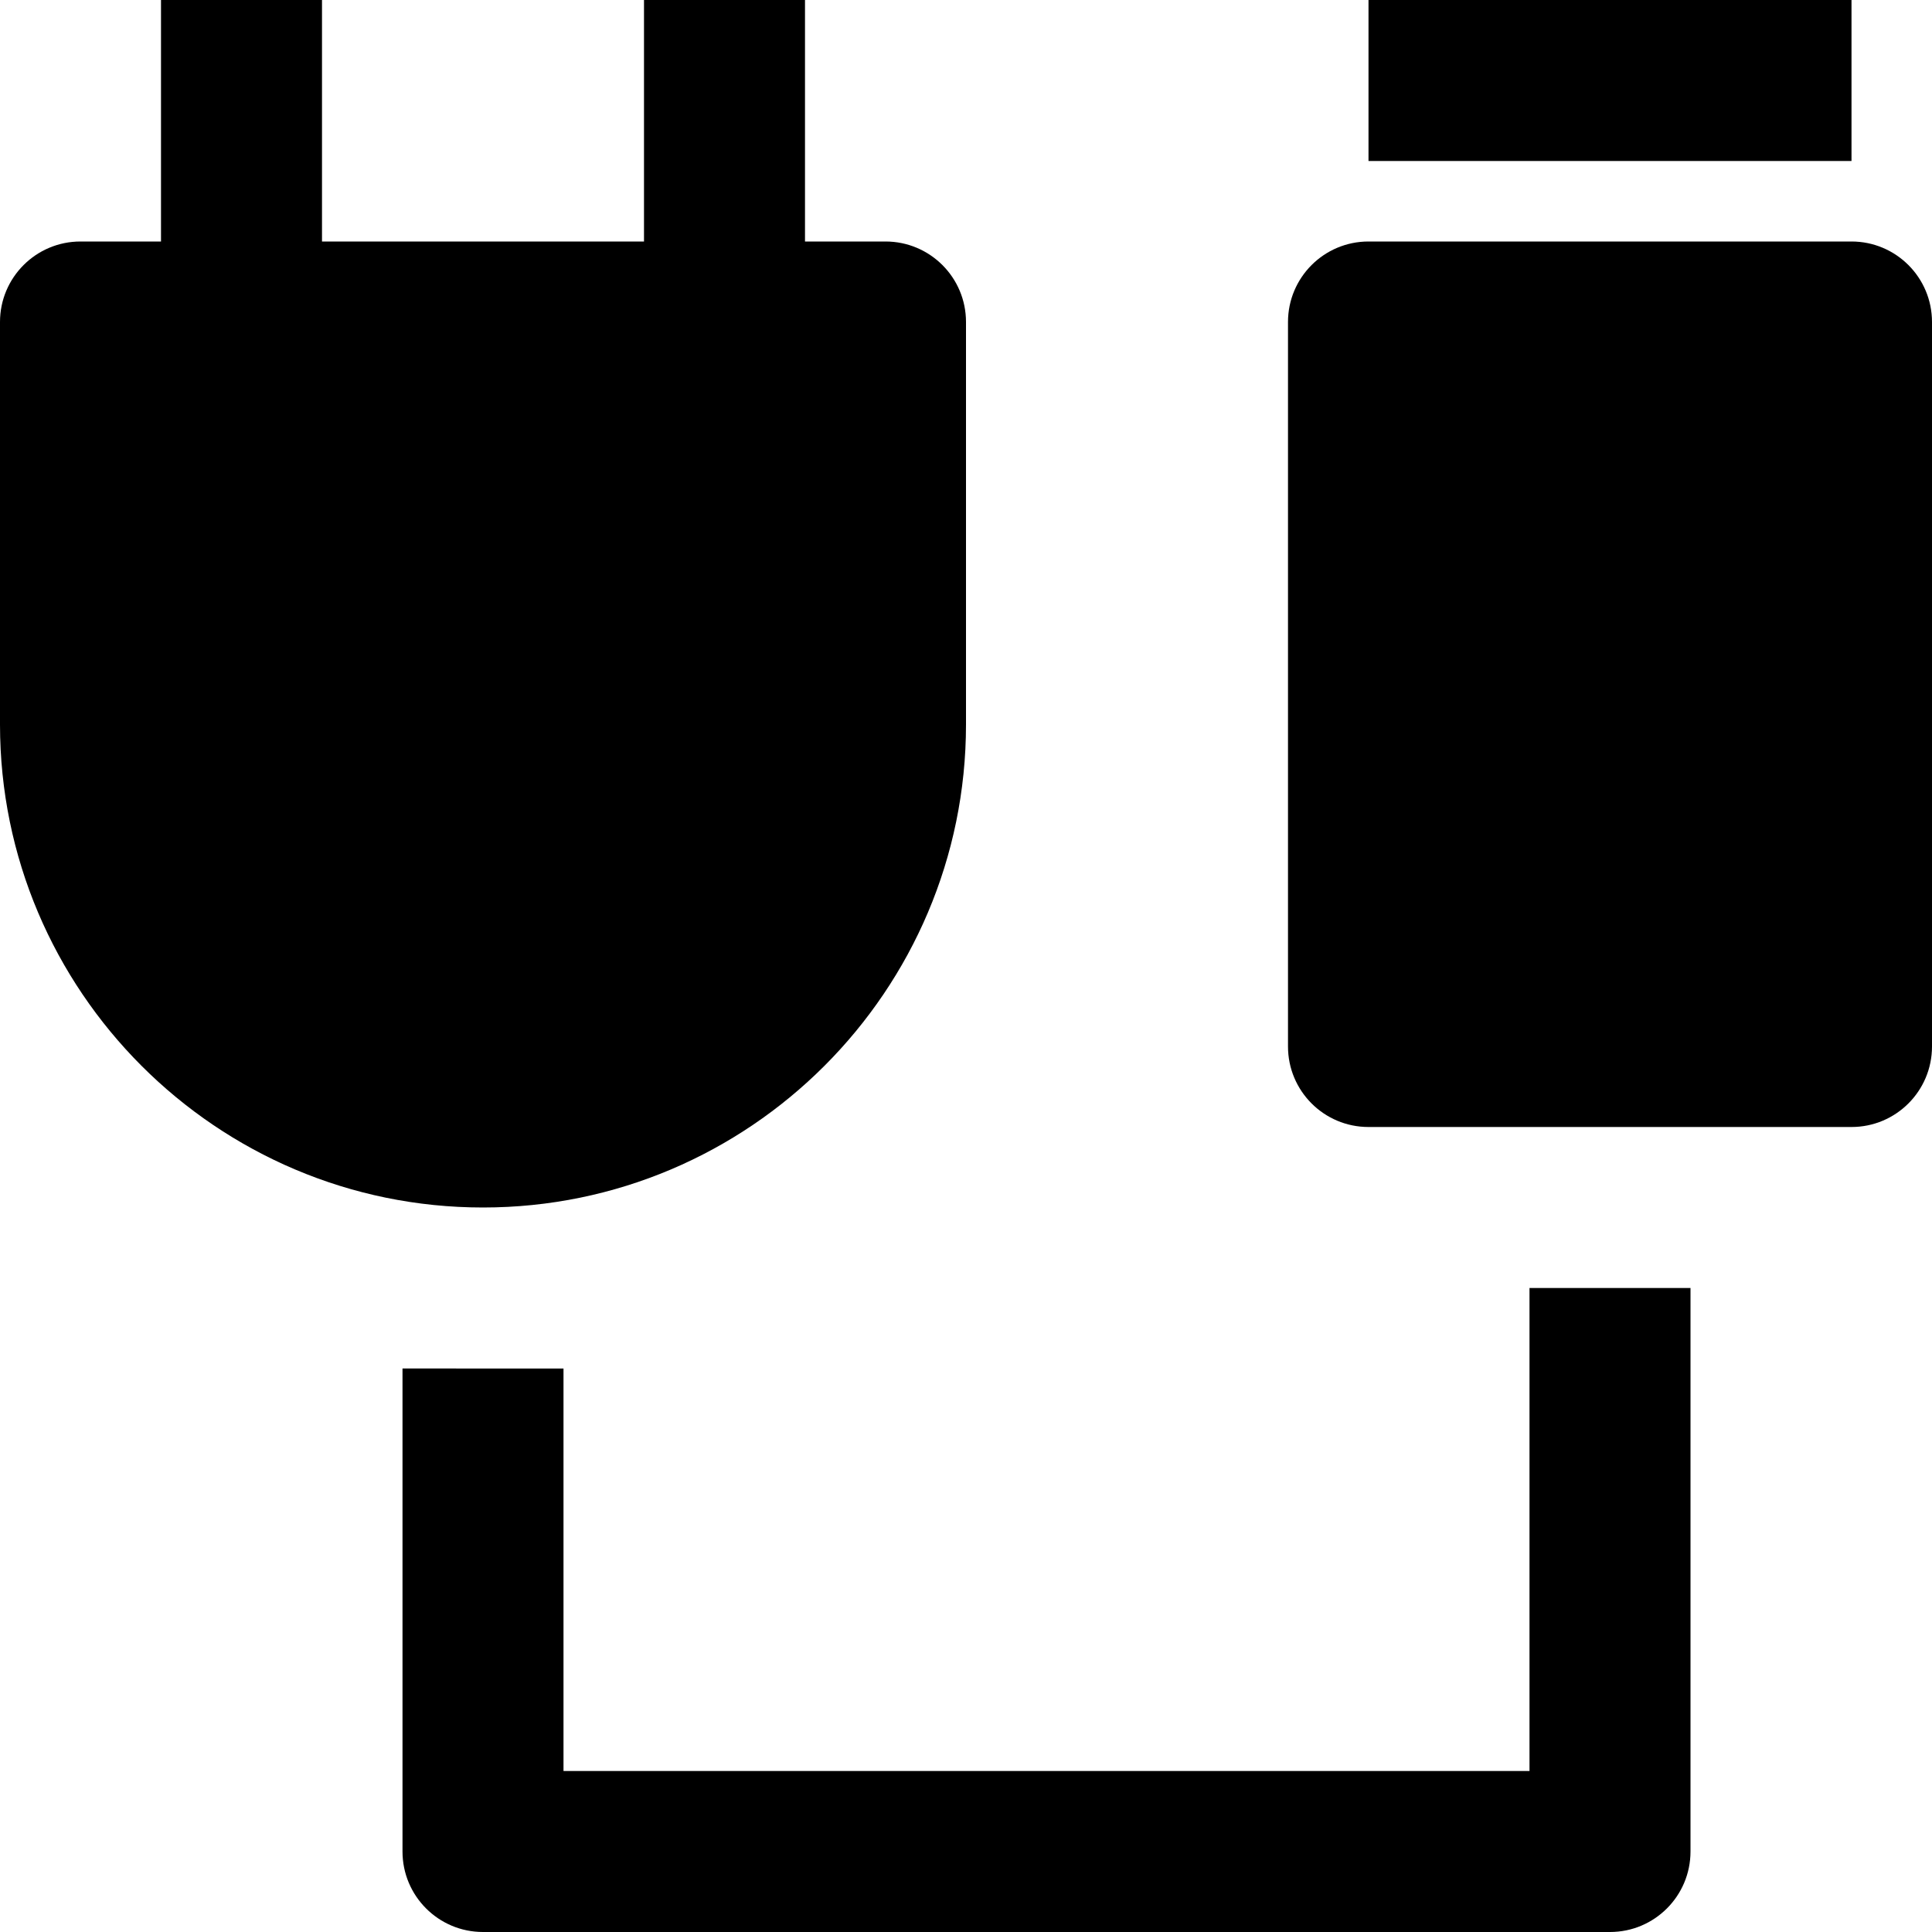 <svg id="nc_icon" version="1.1" xmlns="http://www.w3.org/2000/svg" xmlns:xlink="http://www.w3.org/1999/xlink" x="0px" y="0px" viewBox="0 0 24 24" xml:space="preserve" ><g class="nc-icon-wrapper" fill="currentColor"><path data-color="color-2" fill="currentColor" d="M19,22H7v-5H5v6c0,0.552,0.447,1,1,1h14c0.553,0,1-0.448,1-1v-7h-2V22z"></path> <rect x="17" fill="currentColor" width="6" height="2"></rect> <path fill="currentColor" d="M12,9V4c0-0.552-0.447-1-1-1h-1V0H8v3H4V0H2v3H1C0.447,3,0,3.448,0,4v5c0,3.309,2.691,6,6,6S12,12.309,12,9z "></path> <path fill="currentColor" d="M23,3h-6c-0.553,0-1,0.448-1,1v9c0,0.552,0.447,1,1,1h6c0.553,0,1-0.448,1-1V4C24,3.448,23.553,3,23,3z"></path></g></svg>